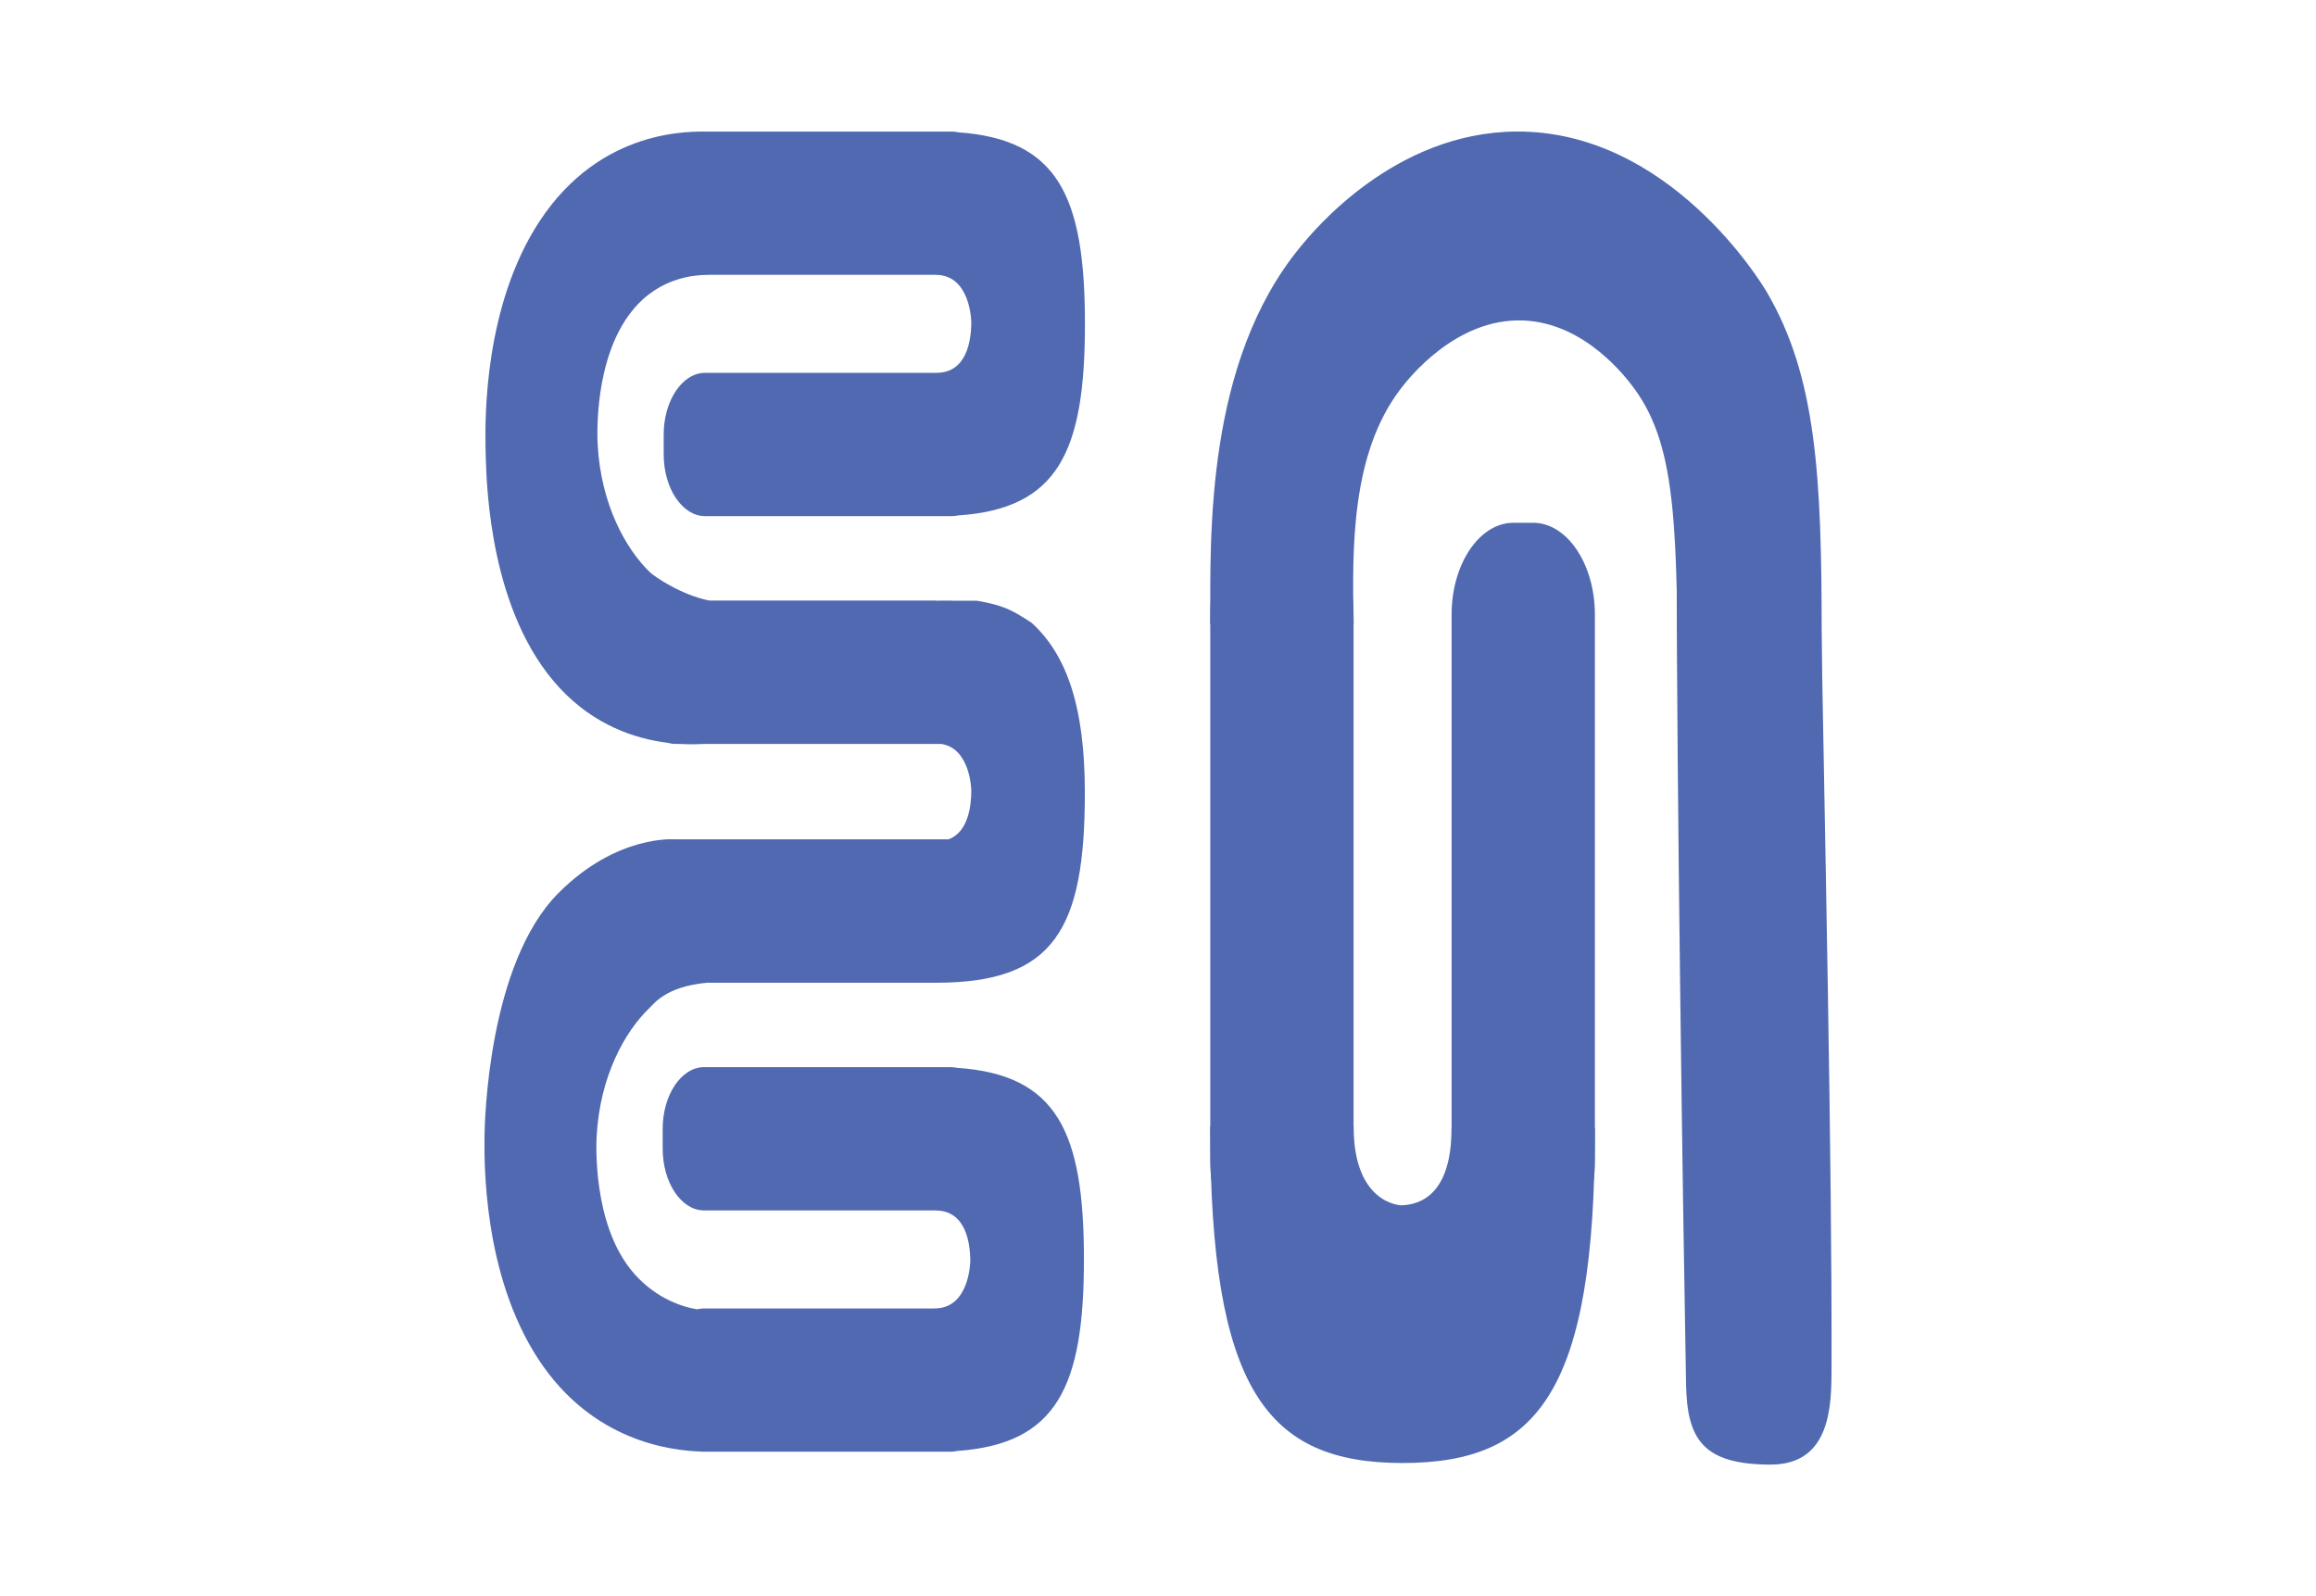 <?xml version="1.0" encoding="UTF-8"?><svg id="Layer_1" xmlns="http://www.w3.org/2000/svg" viewBox="0 0 828.47 571.03"><defs><style>.cls-1{fill:#5069b1;}</style></defs><path class="cls-1" d="M334.97,351.92v.37s0-.19,0-.37Z"/><path class="cls-1" d="M334.97,351.92v-.37s0,.19,0,.37Z"/><path class="cls-1" d="M334.72,214.86h-80.99c-10.06-2-19.67-8.61-21.26-10.15-8.44-8.14-17.5-23.97-18.68-45.69-.16-2.87-1.37-30.6,12.17-47.63,10.15-12.77,23.58-13.05,27.78-13.05.01,0,.02,0,.04,0v-.02h80.95v.02s.02,0,.03,0c12.53,0,12.69,16.96,12.69,16.98-.05,6.95-1.79,18.06-12.44,18.05,0,0-.02,0-.03,0v.02h-82.77c-8.14,0-14.8,9.94-14.8,22.09v7.08c0,12.15,6.66,22.09,14.8,22.09h82.8s0,0,0,0h5.46c.74,0,1.47-.08,2.18-.24,35.93-2.41,45.45-22.87,45.45-68.55s-9.67-66-45.32-68.52c-.75-.18-1.52-.27-2.3-.27h-5.71s0,0,0,0c0,0,0,0,0,0h-81.02s0,0,0,0c-6.36,0-38.7-1.49-60.76,32.11-19.88,30.29-19.43,70.65-19.32,79.85,0,.86.02,2.15.07,3.8.34,12.07,1.73,56.62,26.41,83.24,12.5,13.48,27.14,18.21,38.5,19.65.99.27,2,.42,3.04.42h1.49c3.34.2,6.26.14,8.58,0h84.93c10.62,1.64,10.77,16.81,10.77,16.83-.04,5.88-1.3,14.75-8.15,17.32h-97.77s-20.72-1.9-41.74,19.17c-25.19,25.24-26.42,81.73-26.48,87.04-.1,9.2-.56,49.56,19.32,79.85,19.31,29.42,47.41,32.63,58.38,32.97.28.02.57.04.85.04h1.79c.34,0,.66,0,.92,0h79.83s0,0,0,0c0,0,0,0,0,0h5.71c.78,0,1.55-.09,2.3-.27,35.65-2.52,45.32-23,45.32-68.52s-9.51-66.15-45.45-68.55c-.71-.16-1.44-.24-2.18-.24h-88.26c-8.14,0-14.8,9.94-14.8,22.09v7.08c0,12.15,6.66,22.09,14.8,22.09h82.77v.02s.02,0,.03,0c10.65-.01,12.39,11.1,12.44,18.05,0,.03-.16,16.98-12.69,16.98,0,0-.02,0-.03,0v.02h-77.75s.02-.02-.18,0h-4.59c-.81,0-1.61.1-2.39.3-6.28-.93-16.25-4.69-23.86-14.26-13.54-17.03-12.32-44.76-12.17-47.63,1.18-21.72,10.25-37.55,18.68-45.69,1.94-1.87,6.13-7.89,20.79-9.25h82.05c42.25,0,53.12-19.29,53.12-68.05,0-31.26-6.76-49.46-18.96-60.65-7.34-4.87-10.49-6.37-19.69-7.97h-8.3c-2.05-.11-4.2,0-6.41,0"/><path class="cls-1" d="M455.02,448.57h7.08c12.15,0,22.09,0,22.09-32.85v-195.84c0-18.07-9.94-32.85-22.09-32.85h-7.08c-12.15,0-22.09,14.78-22.09,32.85v195.84c0,18.07,9.94,32.85,22.09,32.85Z"/><path class="cls-1" d="M541.35,448.57h7.08c12.15,0,22.09-14.78,22.09-32.85v-195.84c0-18.07-9.94-32.85-22.09-32.85h-7.08c-12.15,0-22.09,14.78-22.09,32.85v195.84c0,32.85,9.94,32.85,22.09,32.85Z"/><path class="cls-1" d="M625.67,159.8h-.58c-13.94,0-25.35,16.96-25.34,37.68.04,82.66,2.21,233.74,3.38,297.73.36,19.66,5.98,28.72,30.2,28.76,22.11.04,21.81-22.2,21.84-35.12.2-74.13-2.38-191.19-4.16-291.38,0-20.73-11.4-37.68-25.34-37.68Z"/><path class="cls-1" d="M432.93,403.04s0-.04,0-.06h51.28s0,.04,0,.06c0,27.79,16.96,28.16,16.98,28.16,6.95-.11,18.06-3.98,18.05-27.6,0-.02,0-.04,0-.06h51.28s0,.04,0,.06c0,93.75-20.03,119.8-68.8,119.8s-68.8-26.61-68.8-120.36Z"/><path class="cls-1" d="M601.23,230.87c-.22,7.62-.43,15.24-.65,22.87h0c-1.11-62.27,0-93.11-16.05-114.83-2.55-3.44-17.29-23.39-39.64-24.26-24.27-.95-41.36,21.22-43.71,24.26-18.08,23.44-17.45,57.72-16.97,84.37,0,.01,0,.07,0,.08h-51.28s0-.06,0-.08c0-32.17-1.64-93.69,32.11-134.81,4.94-6.02,33.81-41.19,77.48-41.41,54.44-.28,87.45,53.96,89.41,57.29,17.81,30.3,19.74,65.88,19.71,123.23,0,7.64,0,15.27-.01,22.91-7.48-4.61-16.04-9.07-25.59-12.73-8.98-3.44-17.32-5.58-24.82-6.88Z"/></svg>